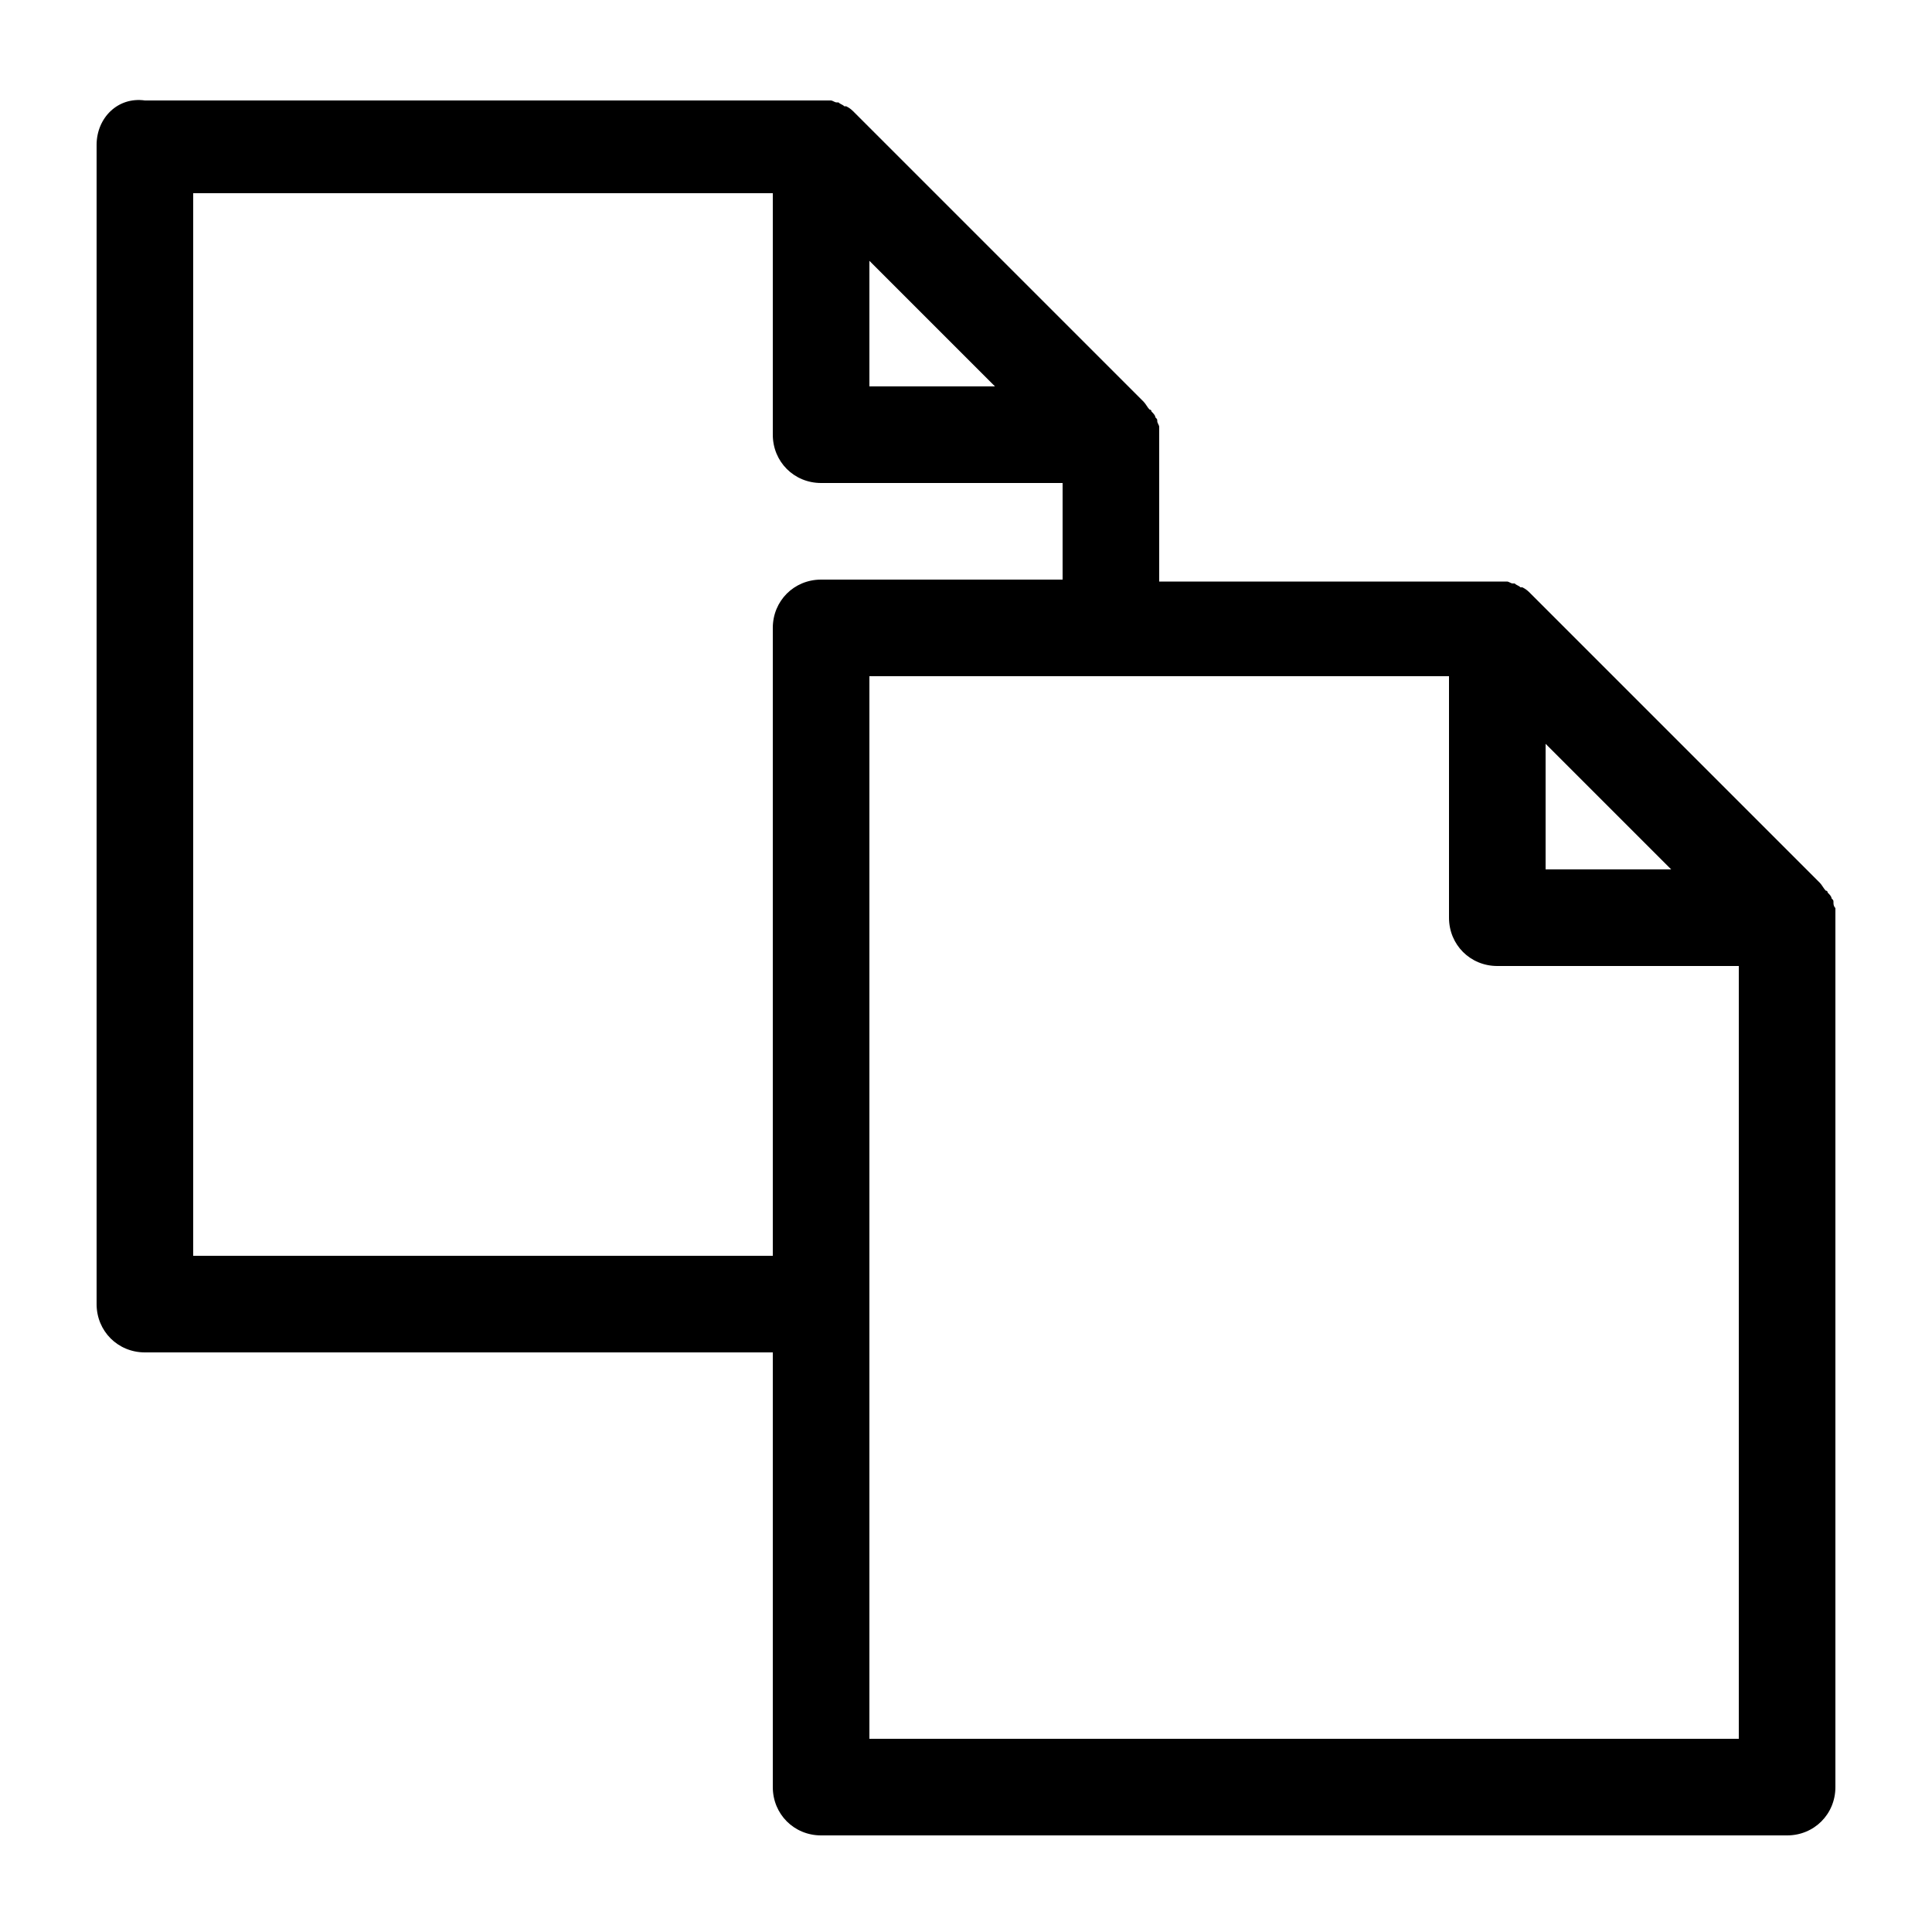 <svg xmlns="http://www.w3.org/2000/svg" xmlns:xlink="http://www.w3.org/1999/xlink" version="1.1" id="&#1057;&#1083;&#1086;&#1081;_1" x="0px" y="0px" viewBox="0 0 100 100" enable-background="new 0 0 100 100" xml:space="preserve" height="100px" width="100px">
<path d="M94.9,46.7c0-0.1,0-0.1-0.1-0.2c0-0.1-0.1-0.2-0.2-0.3c0,0,0-0.1-0.1-0.1c-0.1-0.1-0.2-0.3-0.3-0.4l-15-15  c-0.1-0.1-0.2-0.2-0.4-0.3c0,0-0.1,0-0.1,0c-0.1-0.1-0.2-0.1-0.3-0.2c0,0-0.1,0-0.1,0c-0.1,0-0.2-0.1-0.3-0.1c-0.2,0-0.3,0-0.5,0H60  v-7.5c0-0.2,0-0.3,0-0.5c0-0.1-0.1-0.2-0.1-0.3c0-0.1,0-0.1-0.1-0.2c0-0.1-0.1-0.2-0.2-0.3c0,0,0-0.1-0.1-0.1  c-0.1-0.1-0.2-0.3-0.3-0.4l-15-15c-0.1-0.1-0.2-0.2-0.4-0.3c0,0-0.1,0-0.1,0c-0.1-0.1-0.2-0.1-0.3-0.2c0,0-0.1,0-0.1,0  c-0.1,0-0.2-0.1-0.3-0.1c-0.2,0-0.3,0-0.5,0h-35C6.1,5,5,6.1,5,7.5v60C5,68.9,6.1,70,7.5,70H40v22.5c0,1.4,1.1,2.5,2.5,2.5h50  c1.4,0,2.5-1.1,2.5-2.5v-45c0-0.2,0-0.3,0-0.5C94.9,46.9,94.9,46.8,94.9,46.7z M80,38.5l6.5,6.5H80V38.5z M45,13.5l6.5,6.5H45V13.5z   M40,32.5V65H10V10h30v12.5c0,1.4,1.1,2.5,2.5,2.5H55v5H42.5C41.1,30,40,31.1,40,32.5z M90,90H45V35h30v12.5c0,1.4,1.1,2.5,2.5,2.5  H90V90z"/>
</svg>